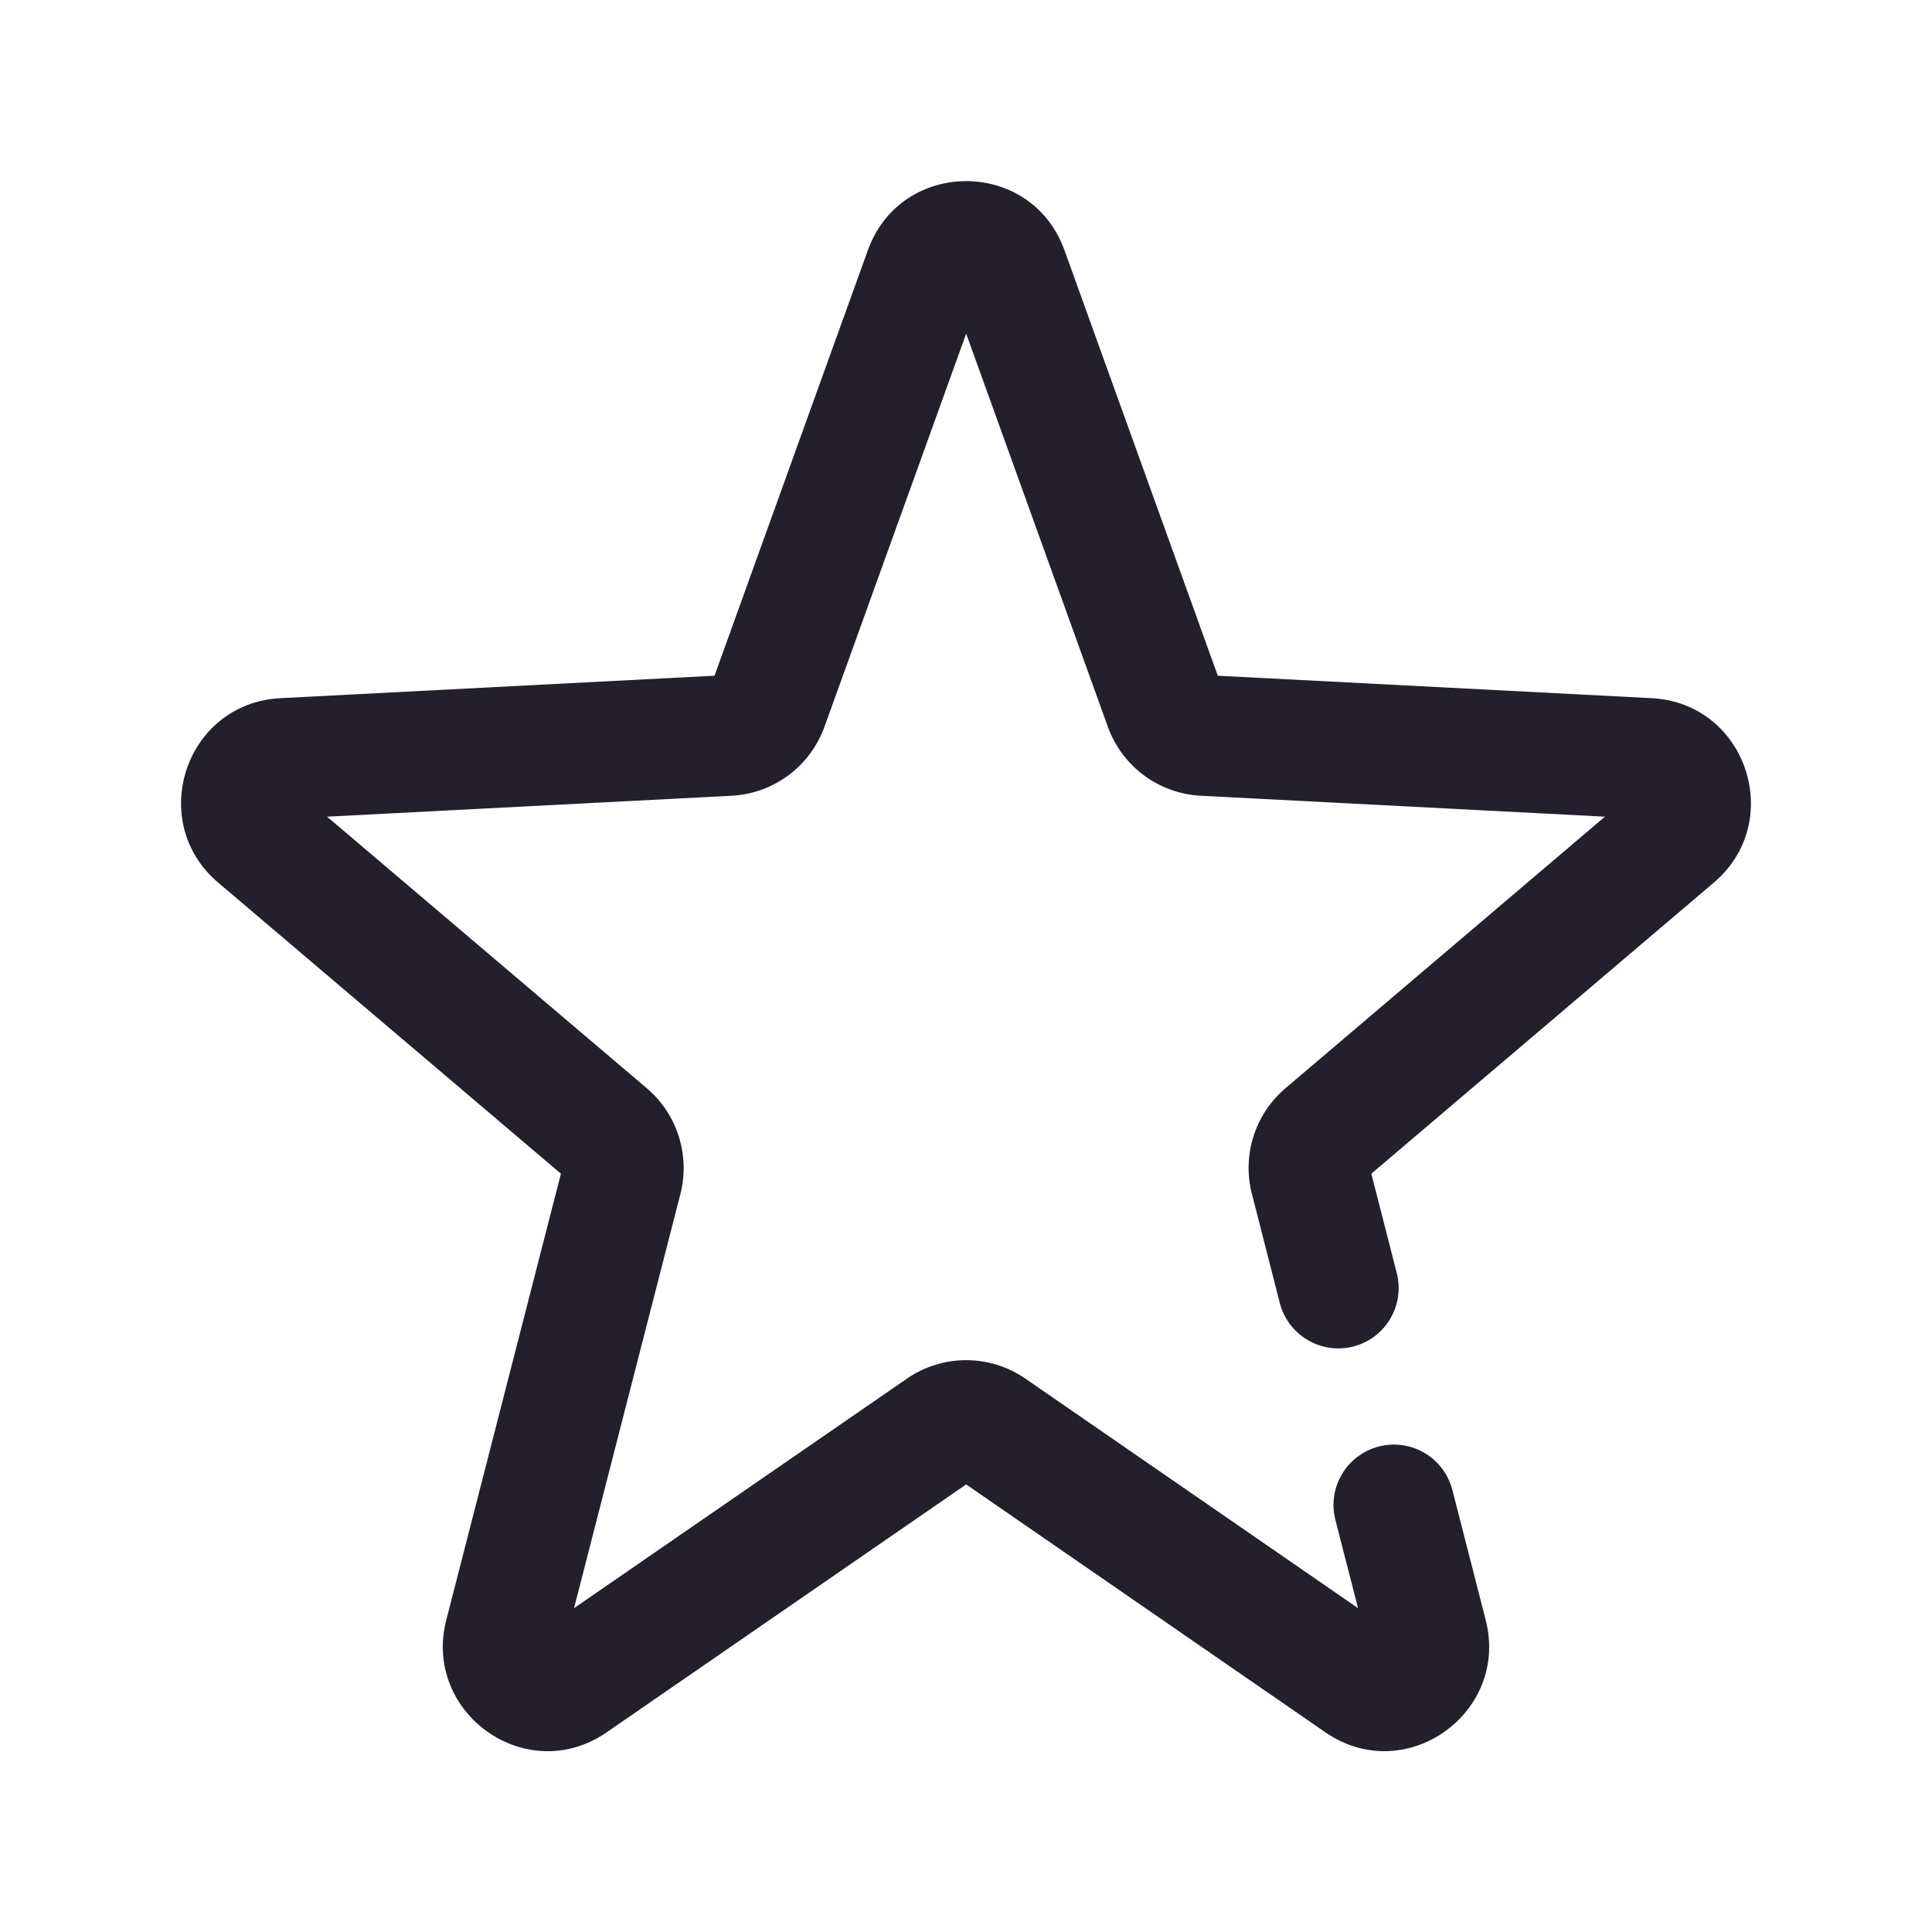 <svg width="24" height="24" viewBox="0 0 24 24" fill="none" xmlns="http://www.w3.org/2000/svg">
<path fill-rule="evenodd" clip-rule="evenodd" d="M10.781 3.108C11.194 1.964 12.81 1.964 13.223 3.108L15.128 8.394L20.518 8.673C21.697 8.735 22.183 10.205 21.291 10.963L17.035 14.58L17.351 15.814C17.454 16.215 17.212 16.624 16.811 16.727C16.41 16.829 16.001 16.587 15.898 16.186L15.552 14.832C15.428 14.351 15.589 13.841 15.969 13.518L19.937 10.145L14.915 9.885C14.393 9.858 13.939 9.519 13.762 9.028L12.002 4.145L10.242 9.028C10.065 9.519 9.611 9.858 9.088 9.885L4.063 10.145L8.034 13.518C8.414 13.84 8.575 14.351 8.452 14.833L7.131 19.977L11.266 17.126C11.709 16.82 12.295 16.82 12.738 17.126L16.87 19.977L16.589 18.882C16.486 18.48 16.728 18.072 17.129 17.969C17.531 17.866 17.939 18.108 18.042 18.509L18.456 20.125C18.752 21.28 17.458 22.206 16.462 21.518L12.002 18.44L7.537 21.519C6.541 22.206 5.247 21.279 5.544 20.124L6.968 14.58L2.709 10.963C1.817 10.205 2.302 8.735 3.482 8.673L8.876 8.394L10.781 3.108Z" fill="#231F2C"/>
</svg>
